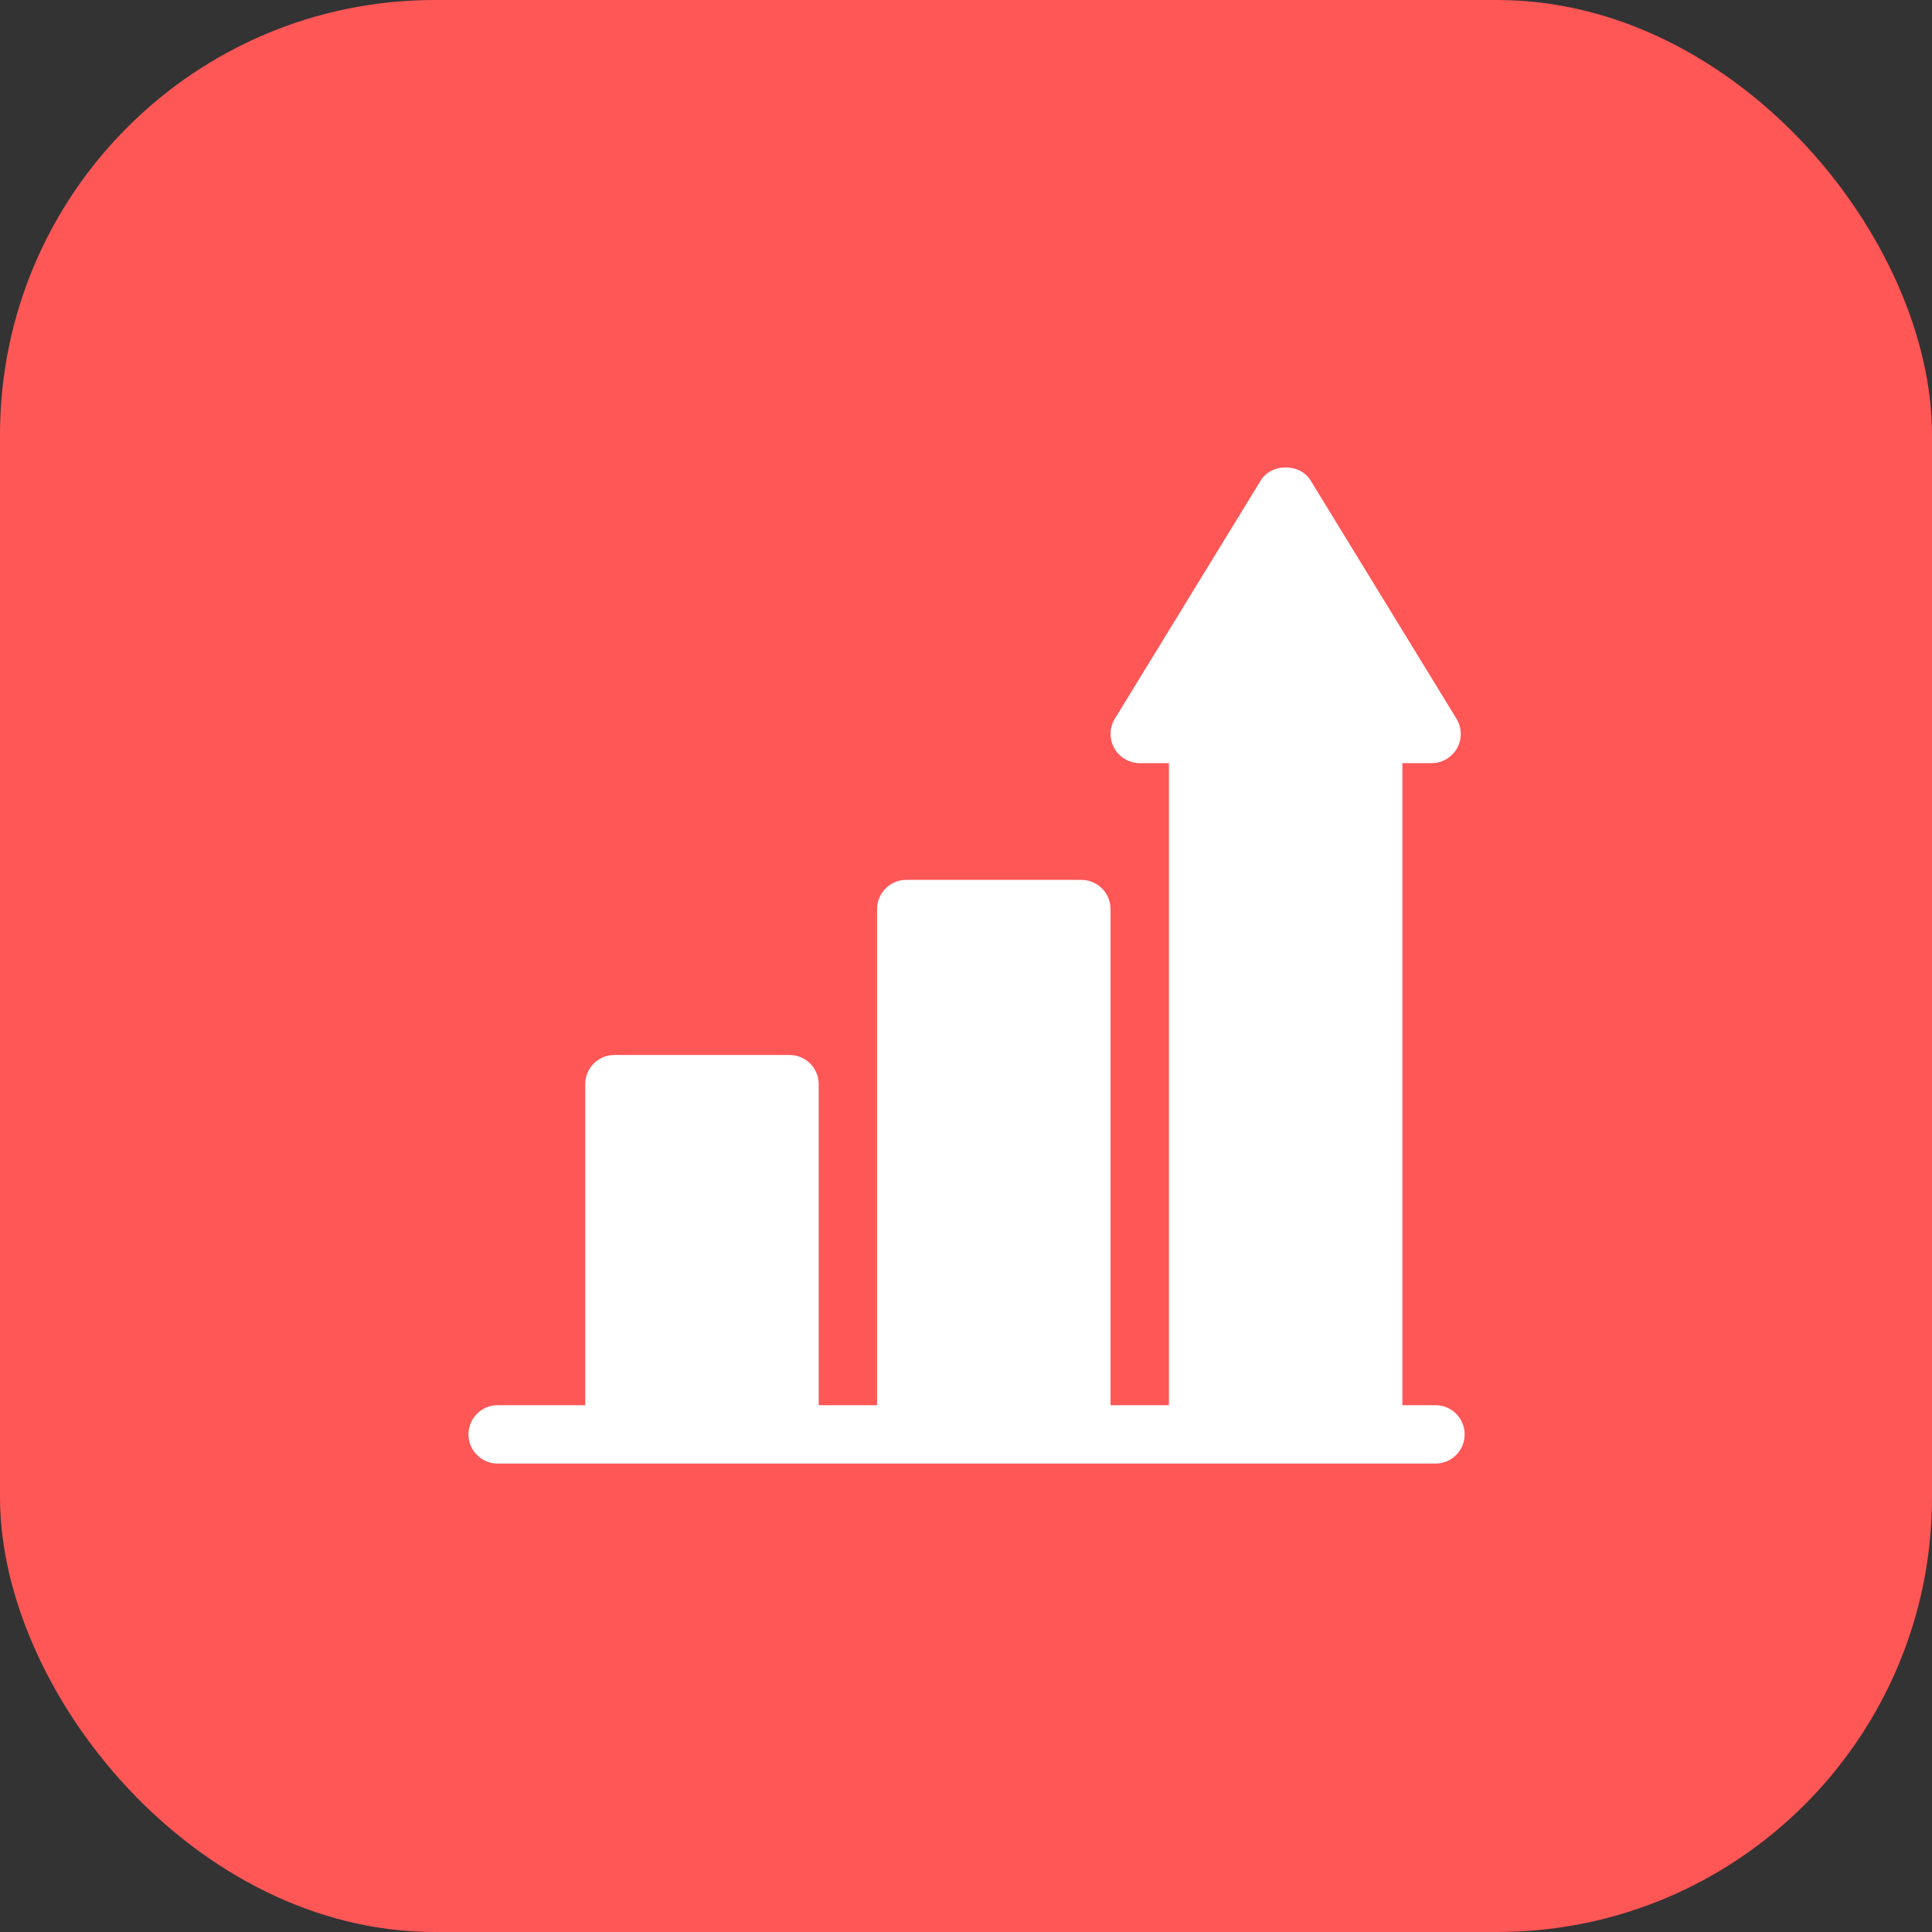 <svg width="80" height="80" viewBox="0 0 80 80" fill="none" xmlns="http://www.w3.org/2000/svg">
<rect x="0" y="0" width="80" height="80" fill="#333333" stroke="none"/>
<rect width="80" height="80" rx="18" fill="#FF5656"/>
<path d="M59.44 58.186H58.07V31.6H59.279C59.718 31.6 60.122 31.361 60.336 30.977C60.548 30.593 60.537 30.123 60.303 29.75L54.261 19.883C53.819 19.177 52.653 19.177 52.212 19.883L46.169 29.75C45.936 30.123 45.924 30.593 46.136 30.977C46.35 31.361 46.755 31.6 47.194 31.6H48.402V58.186H45.985V37.642C45.985 36.974 45.444 36.434 44.777 36.434H37.526C36.858 36.434 36.317 36.974 36.317 37.642V58.186H33.9V44.893C33.9 44.225 33.36 43.684 32.692 43.684H25.441C24.773 43.684 24.232 44.225 24.232 44.893V58.186H20.607C19.939 58.186 19.398 58.727 19.398 59.395C19.398 60.063 19.939 60.603 20.607 60.603H59.44C60.108 60.603 60.648 60.063 60.648 59.395C60.648 58.727 60.108 58.186 59.44 58.186Z" fill="white"/>
</svg>
